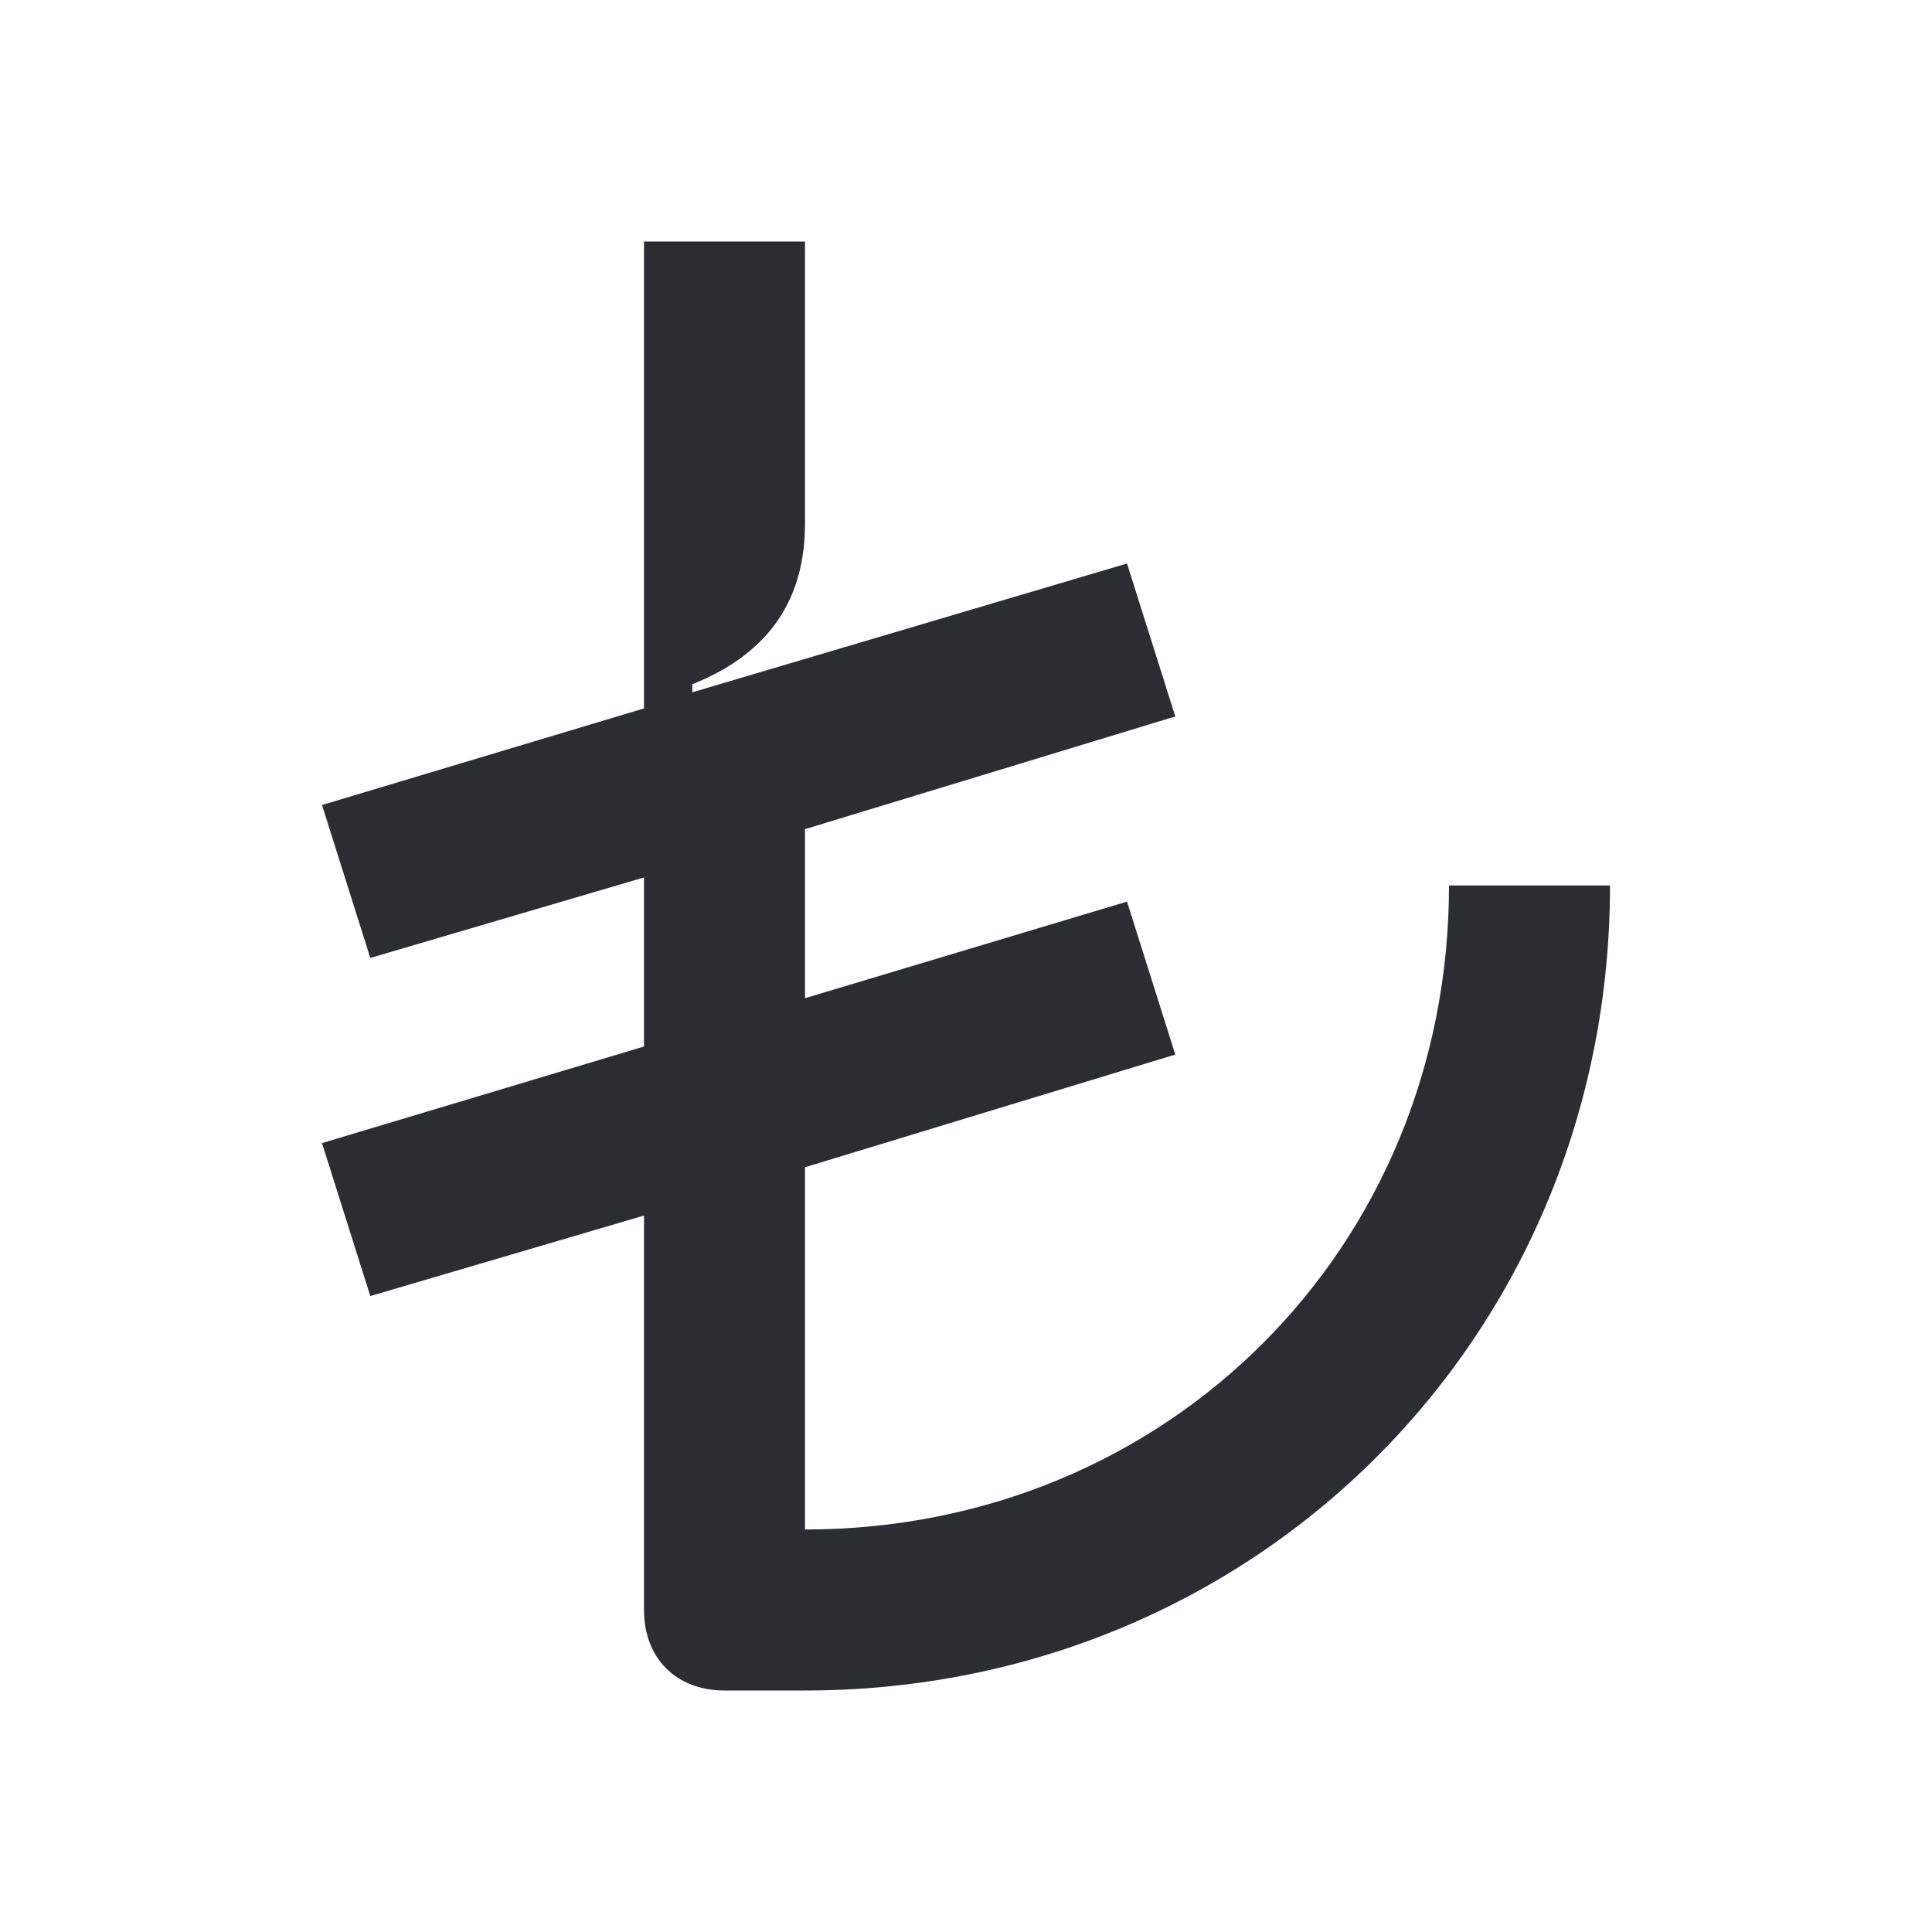 <svg width="24" height="24" viewBox="0 0 24 24" fill="none" xmlns="http://www.w3.org/2000/svg">
<path d="M18 11C18 15.5 14.5 19 10 19V14.5L14.6 13.1L14 11.2L10 12.4V10.3L14.6 8.9L14 7L8.6 8.6V8.5C9.6 8.1 10 7.4 10 6.5V3H8V8.8L4 10L4.6 11.9L8 10.9V13L4 14.2L4.6 16.1L8 15.1V20C8 20.6 8.4 21 9 21H10C15.6 21 20 16.6 20 11H18Z" fill="#2B2D33"/>
</svg>
